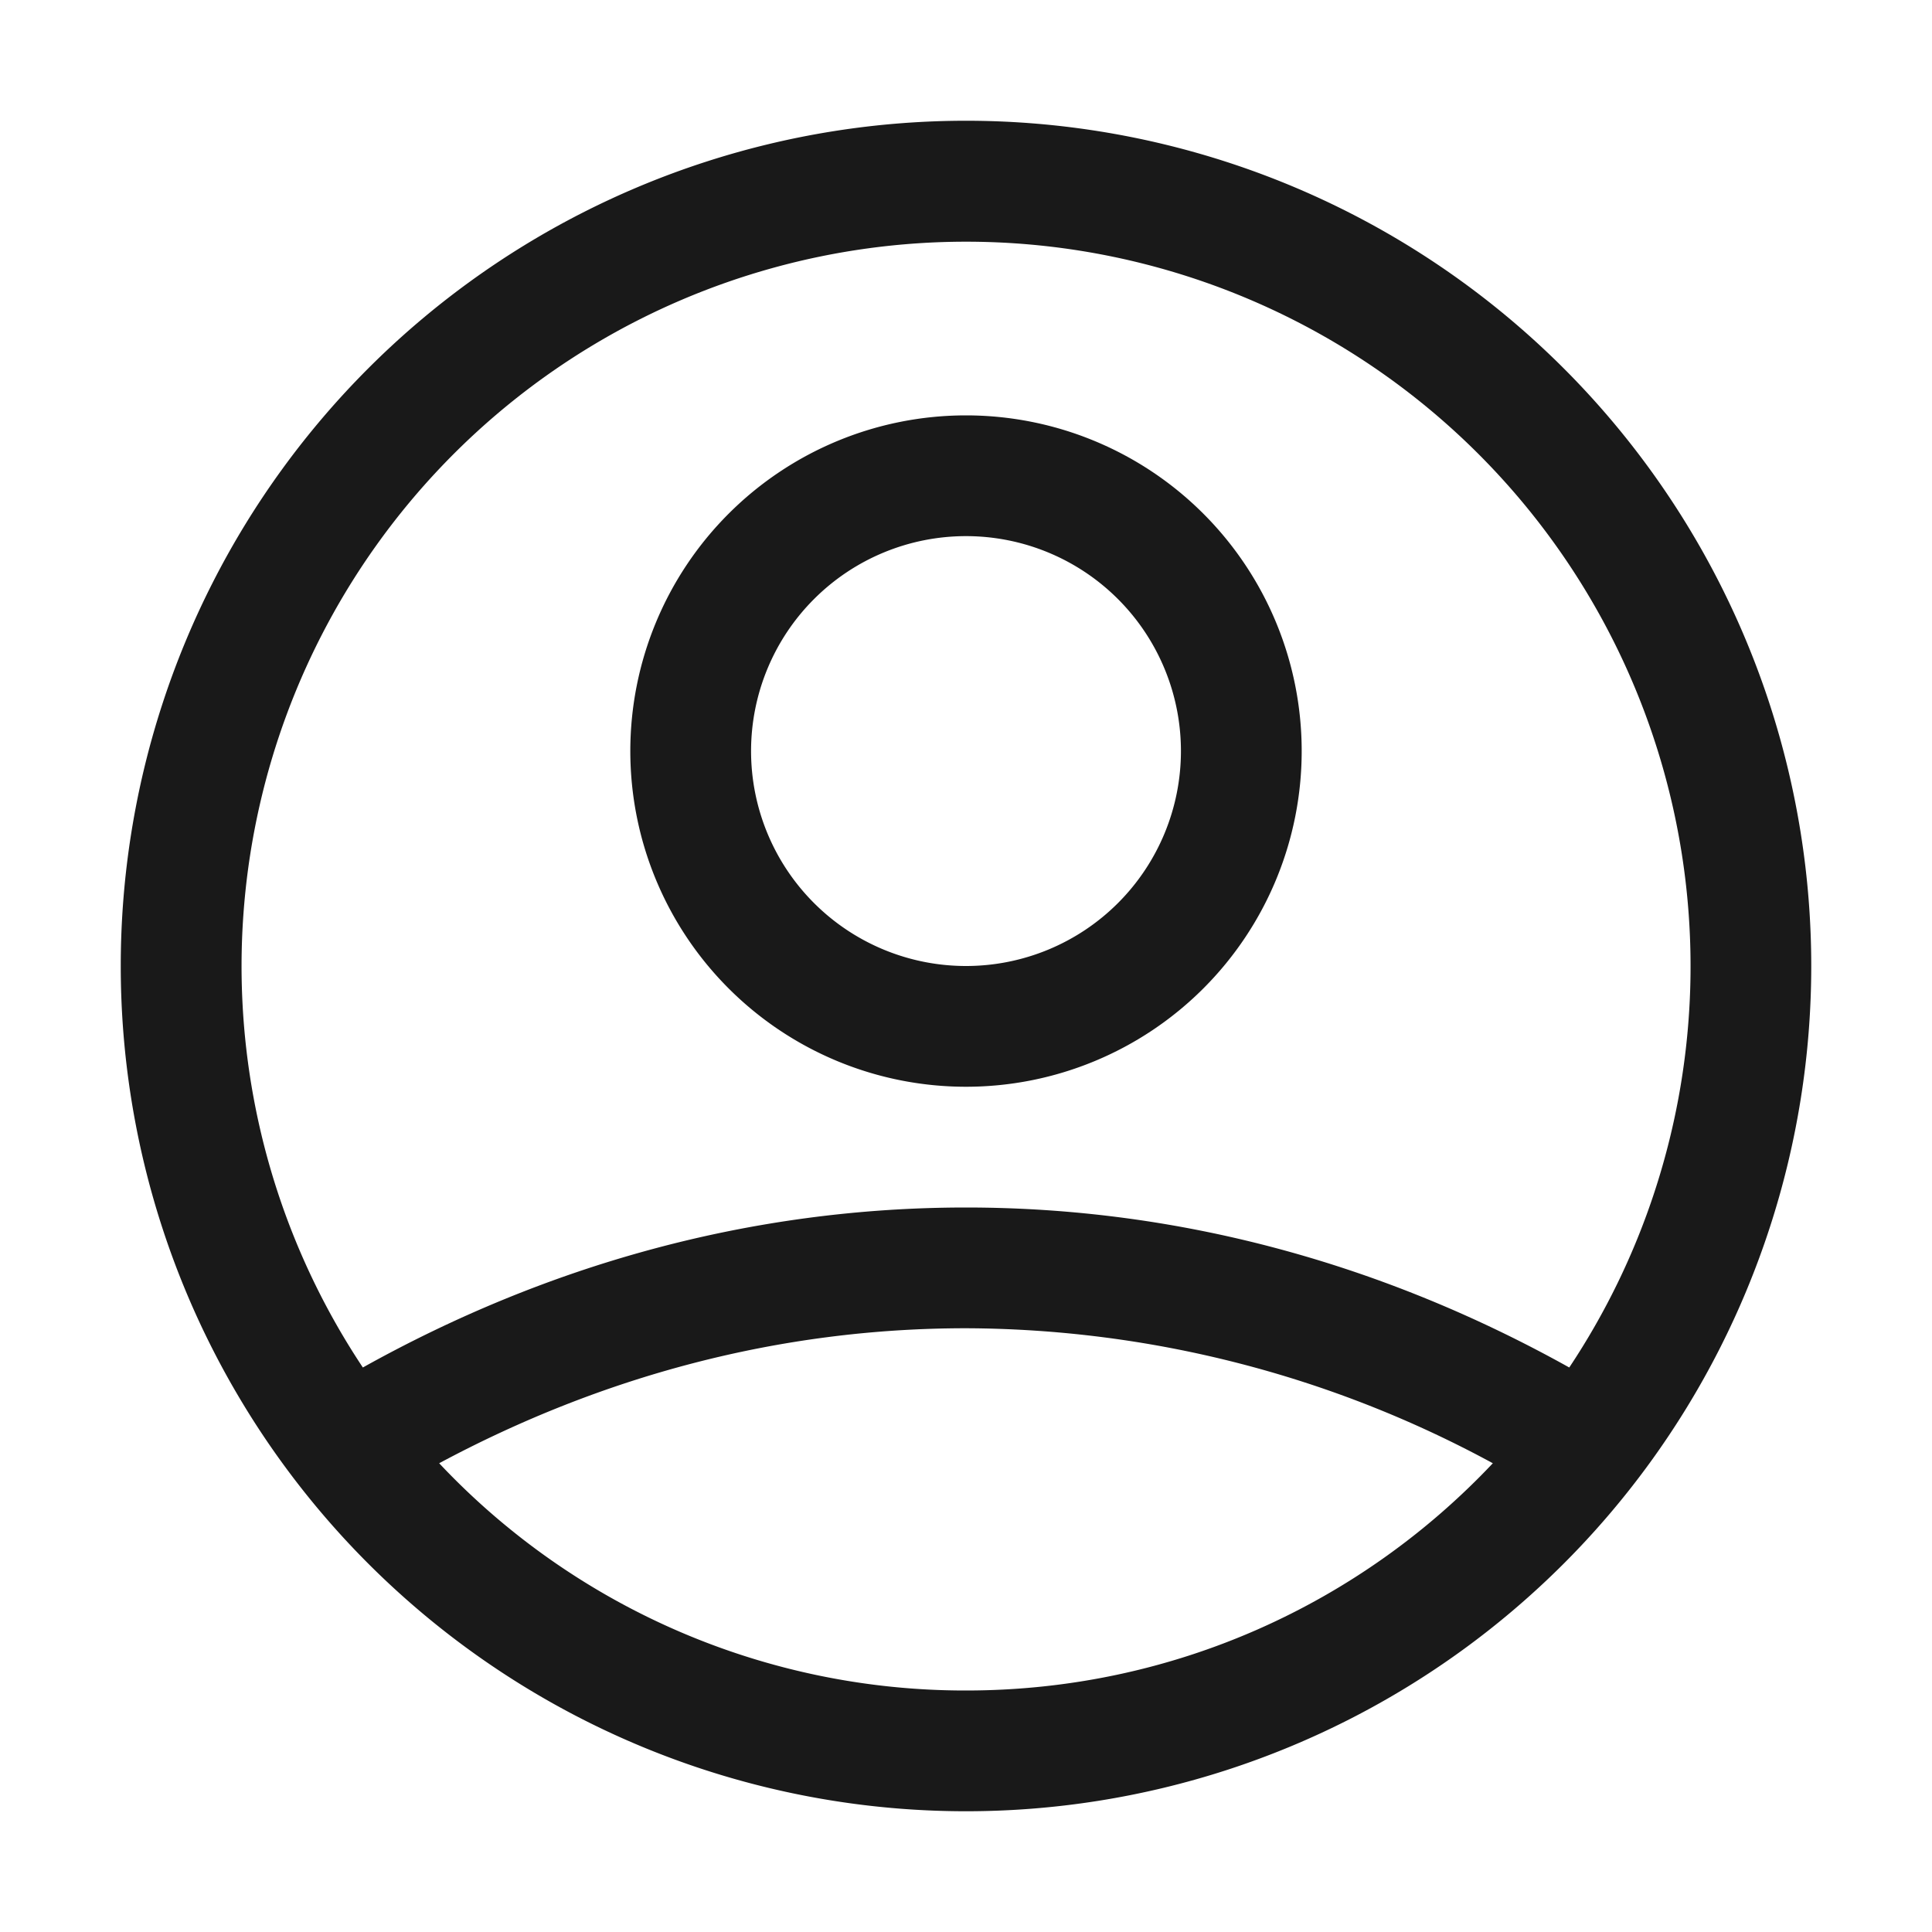 <svg xmlns="http://www.w3.org/2000/svg" viewBox="0 0 16 16"><path fill="currentColor" fill-rule="evenodd" d="M15 8A7 7 0 1 1 1 8a7 7 0 0 1 14 0m-7 2c1.786 0 3.475.477 4.996 1.325a6 6 0 1 0-9.991 0C4.525 10.477 6.215 10 8 10m2.78-3.78a2.78 2.78 0 1 1-5.56 0 2.78 2.78 0 0 1 5.56 0m-4.56 0a1.78 1.78 0 1 0 3.56 0 1.78 1.78 0 0 0-3.56 0M8 14c1.72 0 3.27-.723 4.363-1.882A9.2 9.2 0 0 0 8 11c-1.547 0-3.02.398-4.363 1.118A5.98 5.98 0 0 0 8 14" style="opacity:.9"/></svg>